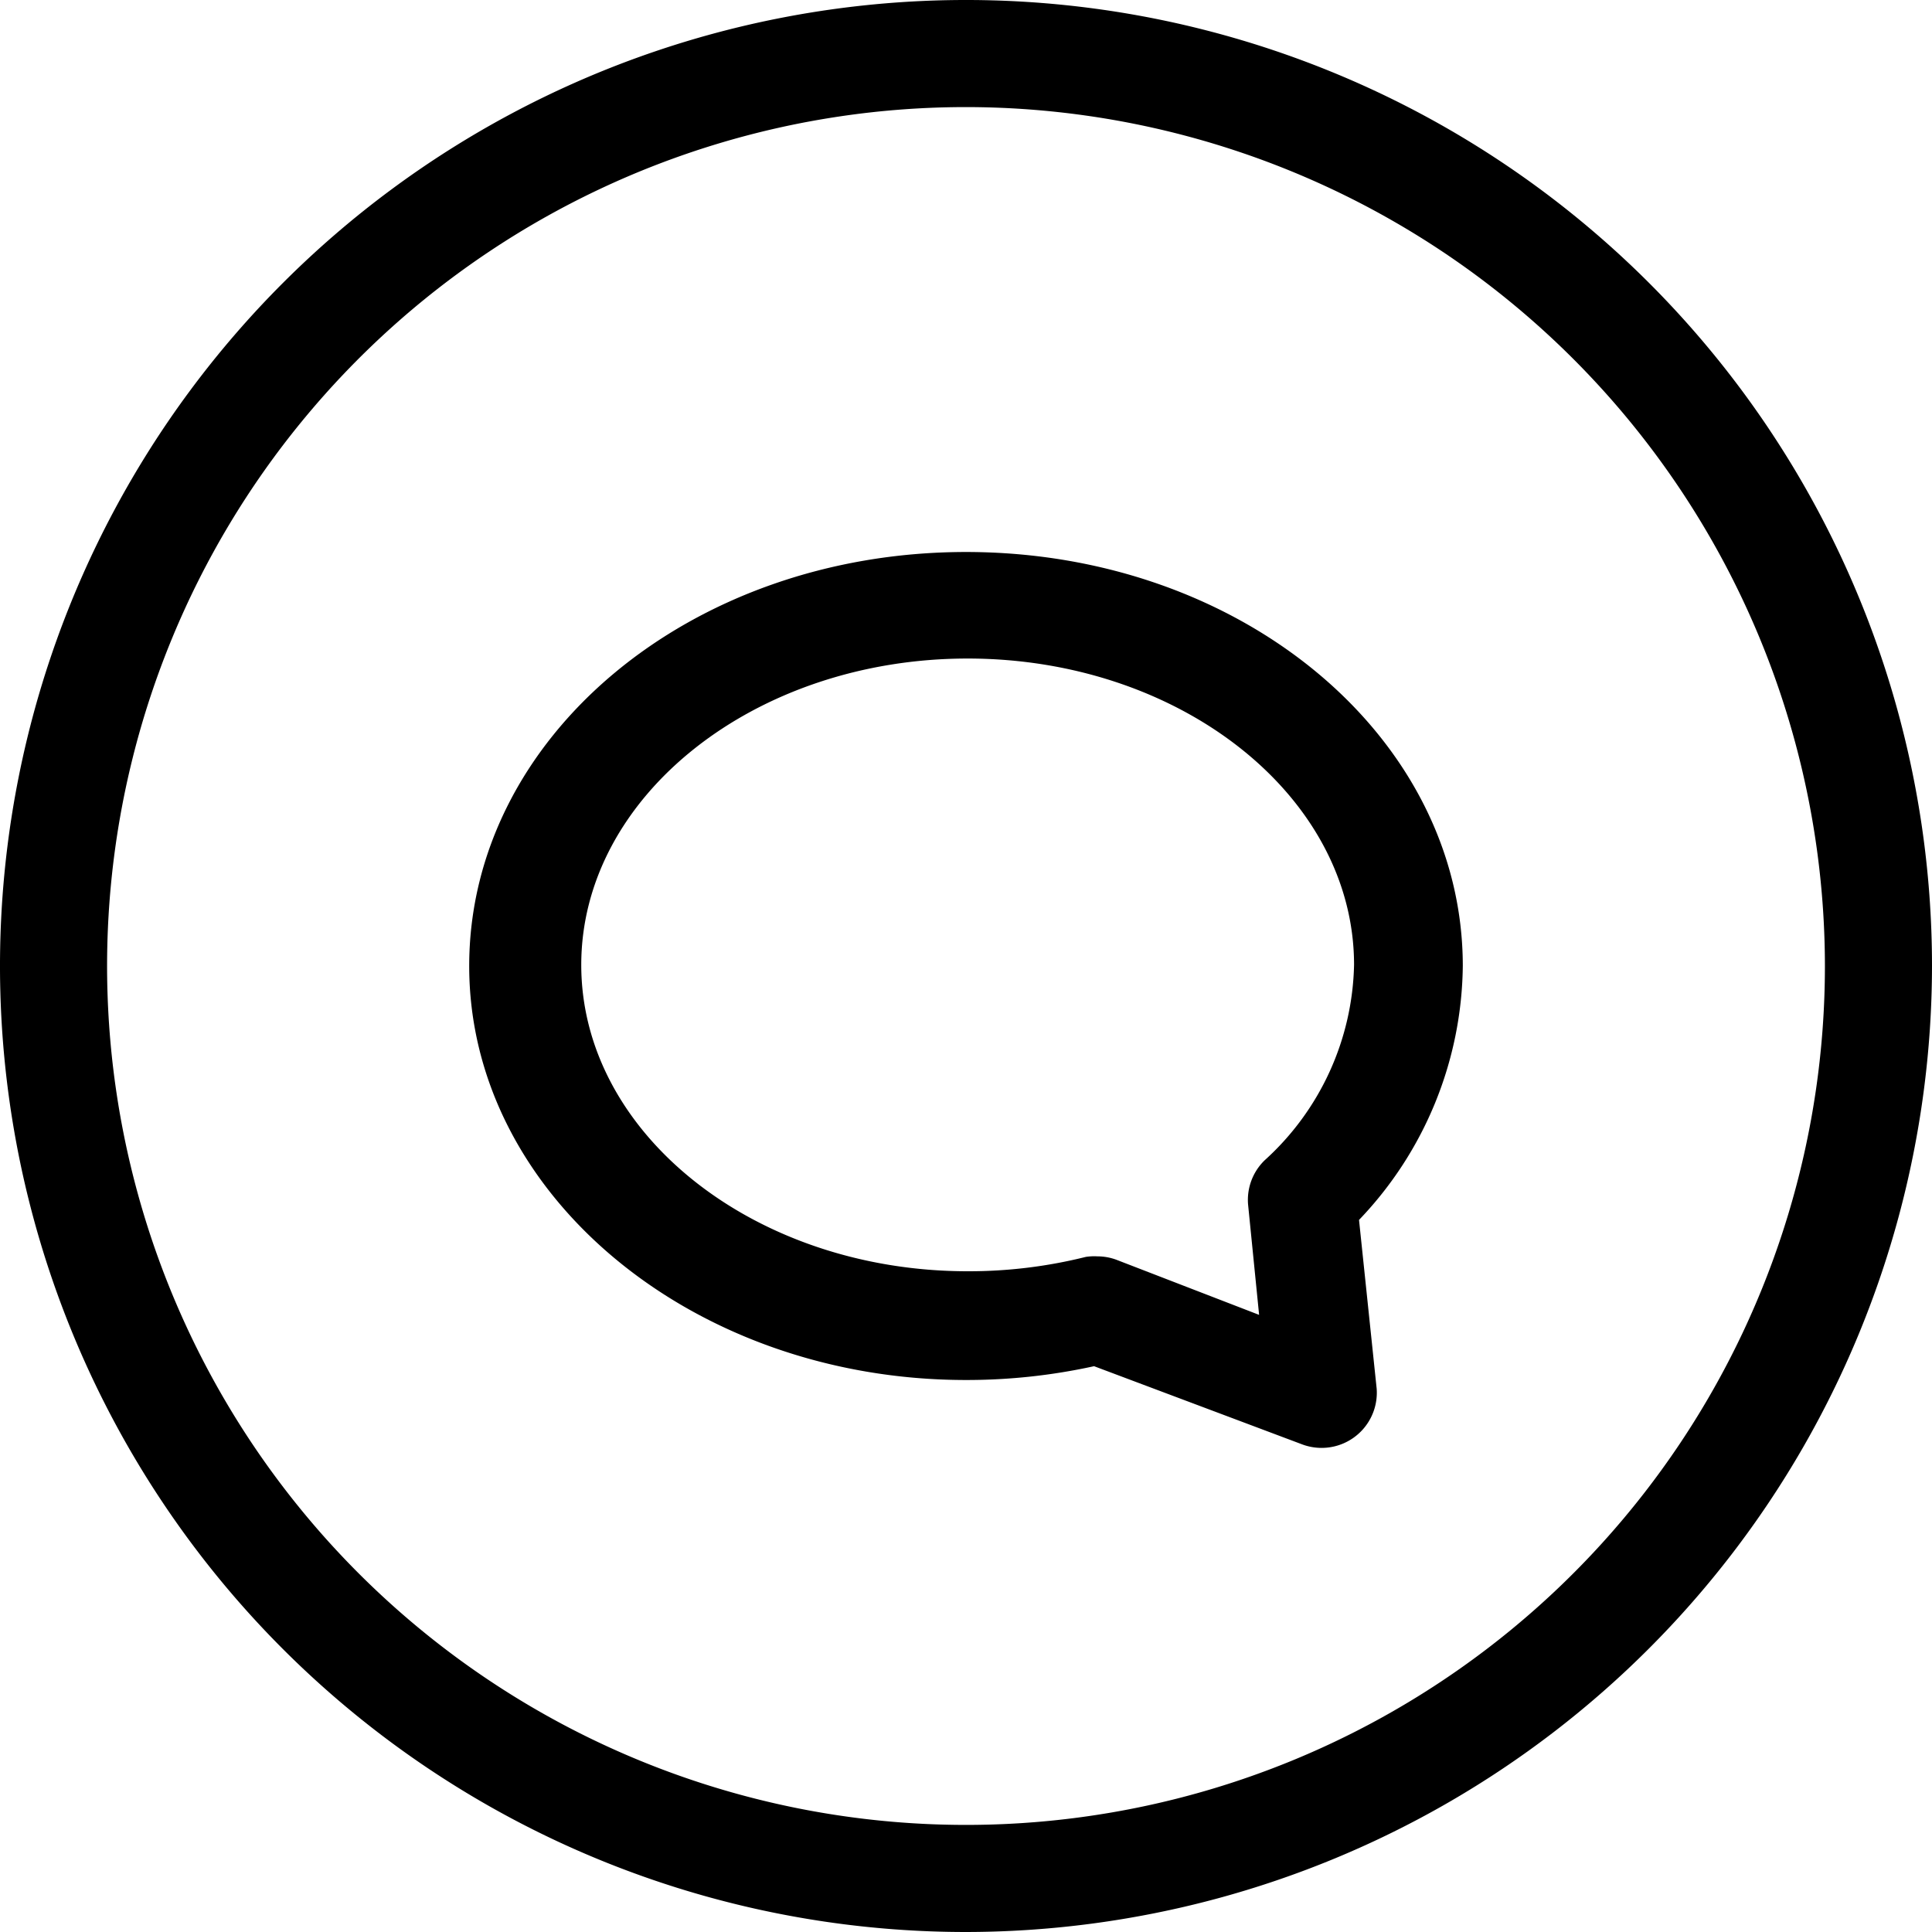 <svg xmlns="http://www.w3.org/2000/svg" viewBox="0 0 35 35"><path d="M17.5 35A17.5 17.5 0 1 1 35 17.5 17.52 17.52 0 0 1 17.5 35zm0-33.06A15.56 15.56 0 1 0 33.06 17.5 15.57 15.57 0 0 0 17.5 1.94zm6.44 24.29a1 1 0 0 1-.34-.06l-3.78-1.42a10.75 10.75 0 0 1-2.32.25c-4.95 0-9-3.36-9-7.5s4-7.5 9-7.5 9 3.36 9 7.5a6.75 6.75 0 0 1-1.88 4.6l.32 3.06a1 1 0 0 1-1 1.07zm-4.06-3.47a1 1 0 0 1 .34.06l2.59 1-.2-2a1 1 0 0 1 .3-.8 4.91 4.91 0 0 0 1.62-3.54c0-3.06-3.15-5.55-7-5.55s-7 2.49-7 5.55 3.15 5.55 7 5.55a8.74 8.74 0 0 0 2.14-.26 1 1 0 0 1 .21-.01z"/></svg>